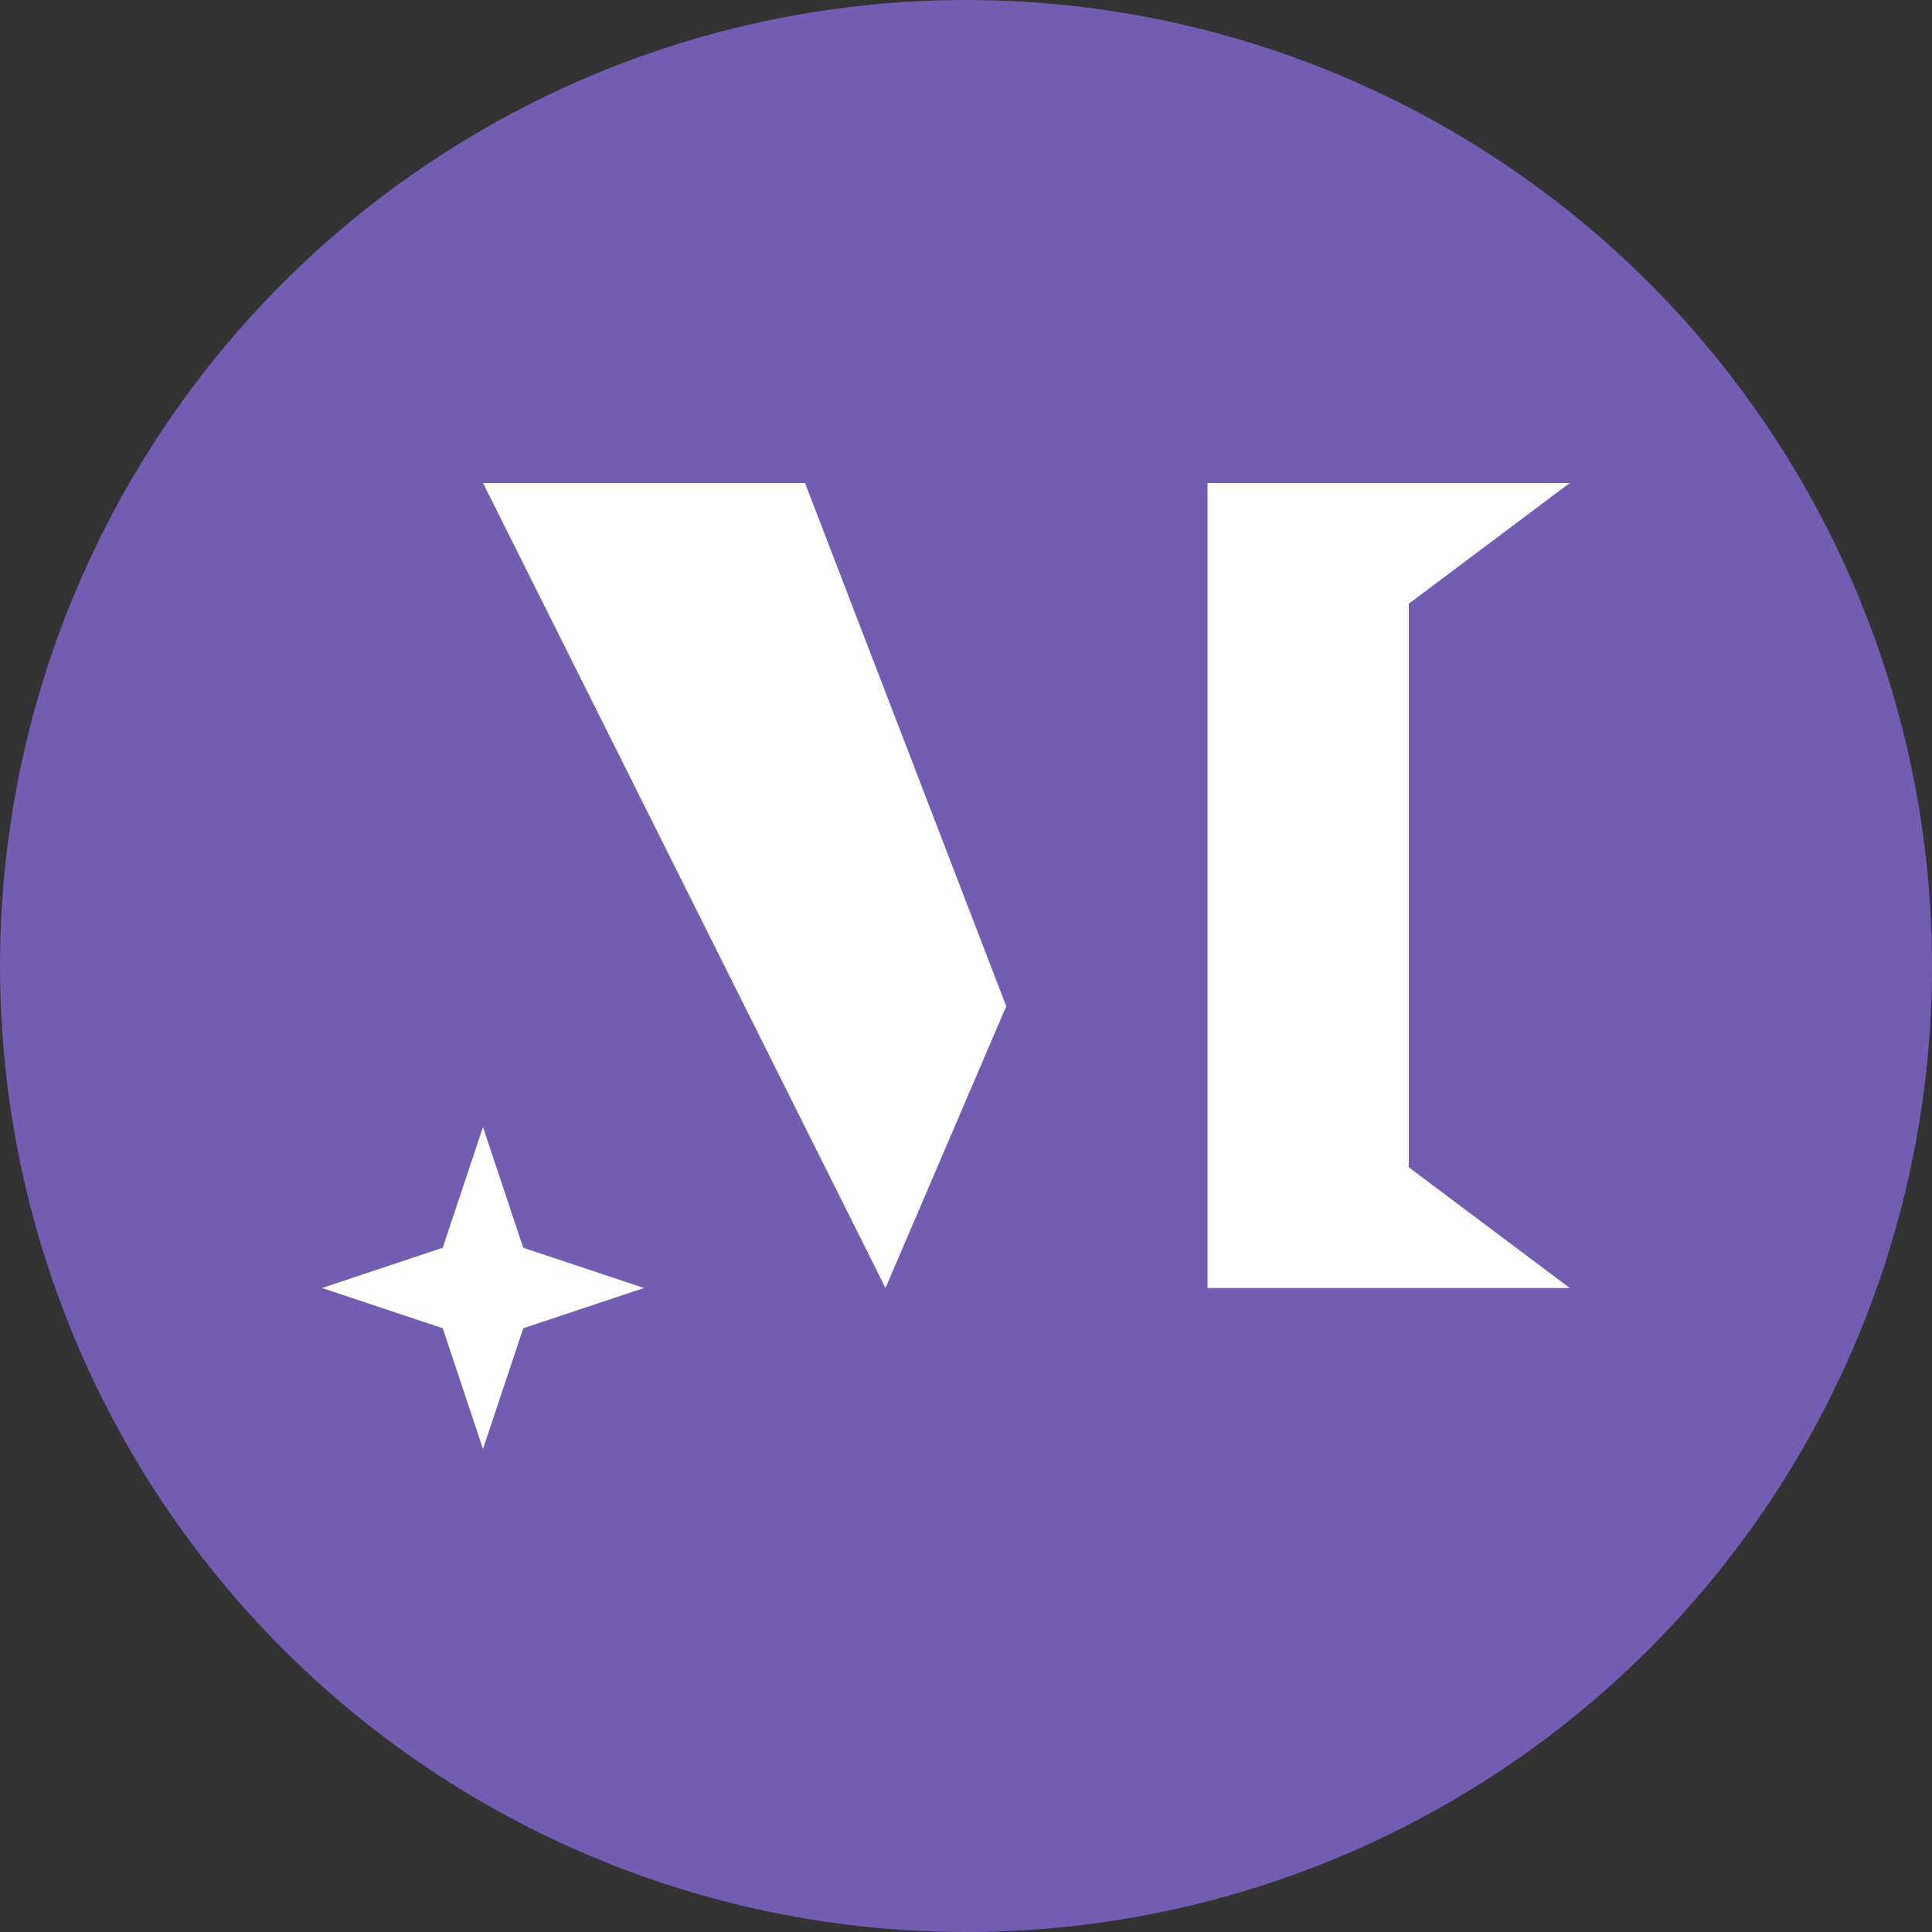 <svg width="24" height="24" viewBox="0 0 24 24" fill="none" xmlns="http://www.w3.org/2000/svg">
    <rect x="0" y="0" width="24" height="24" fill="#333333" stroke="none"/>
    <circle cx="12" cy="12" r="12" fill="#725DB2"/>
    <path d="M19.5 16H15V6h4.5l-2 1.5v7l2 1.5zM5.5 15.5 6 14l.5 1.5L8 16l-1.5.5L6 18l-.5-1.5L4 16l1.5-.5zM11 16 6 6h4l2.5 6.5L11 16z" fill="#fff"/>
</svg>

